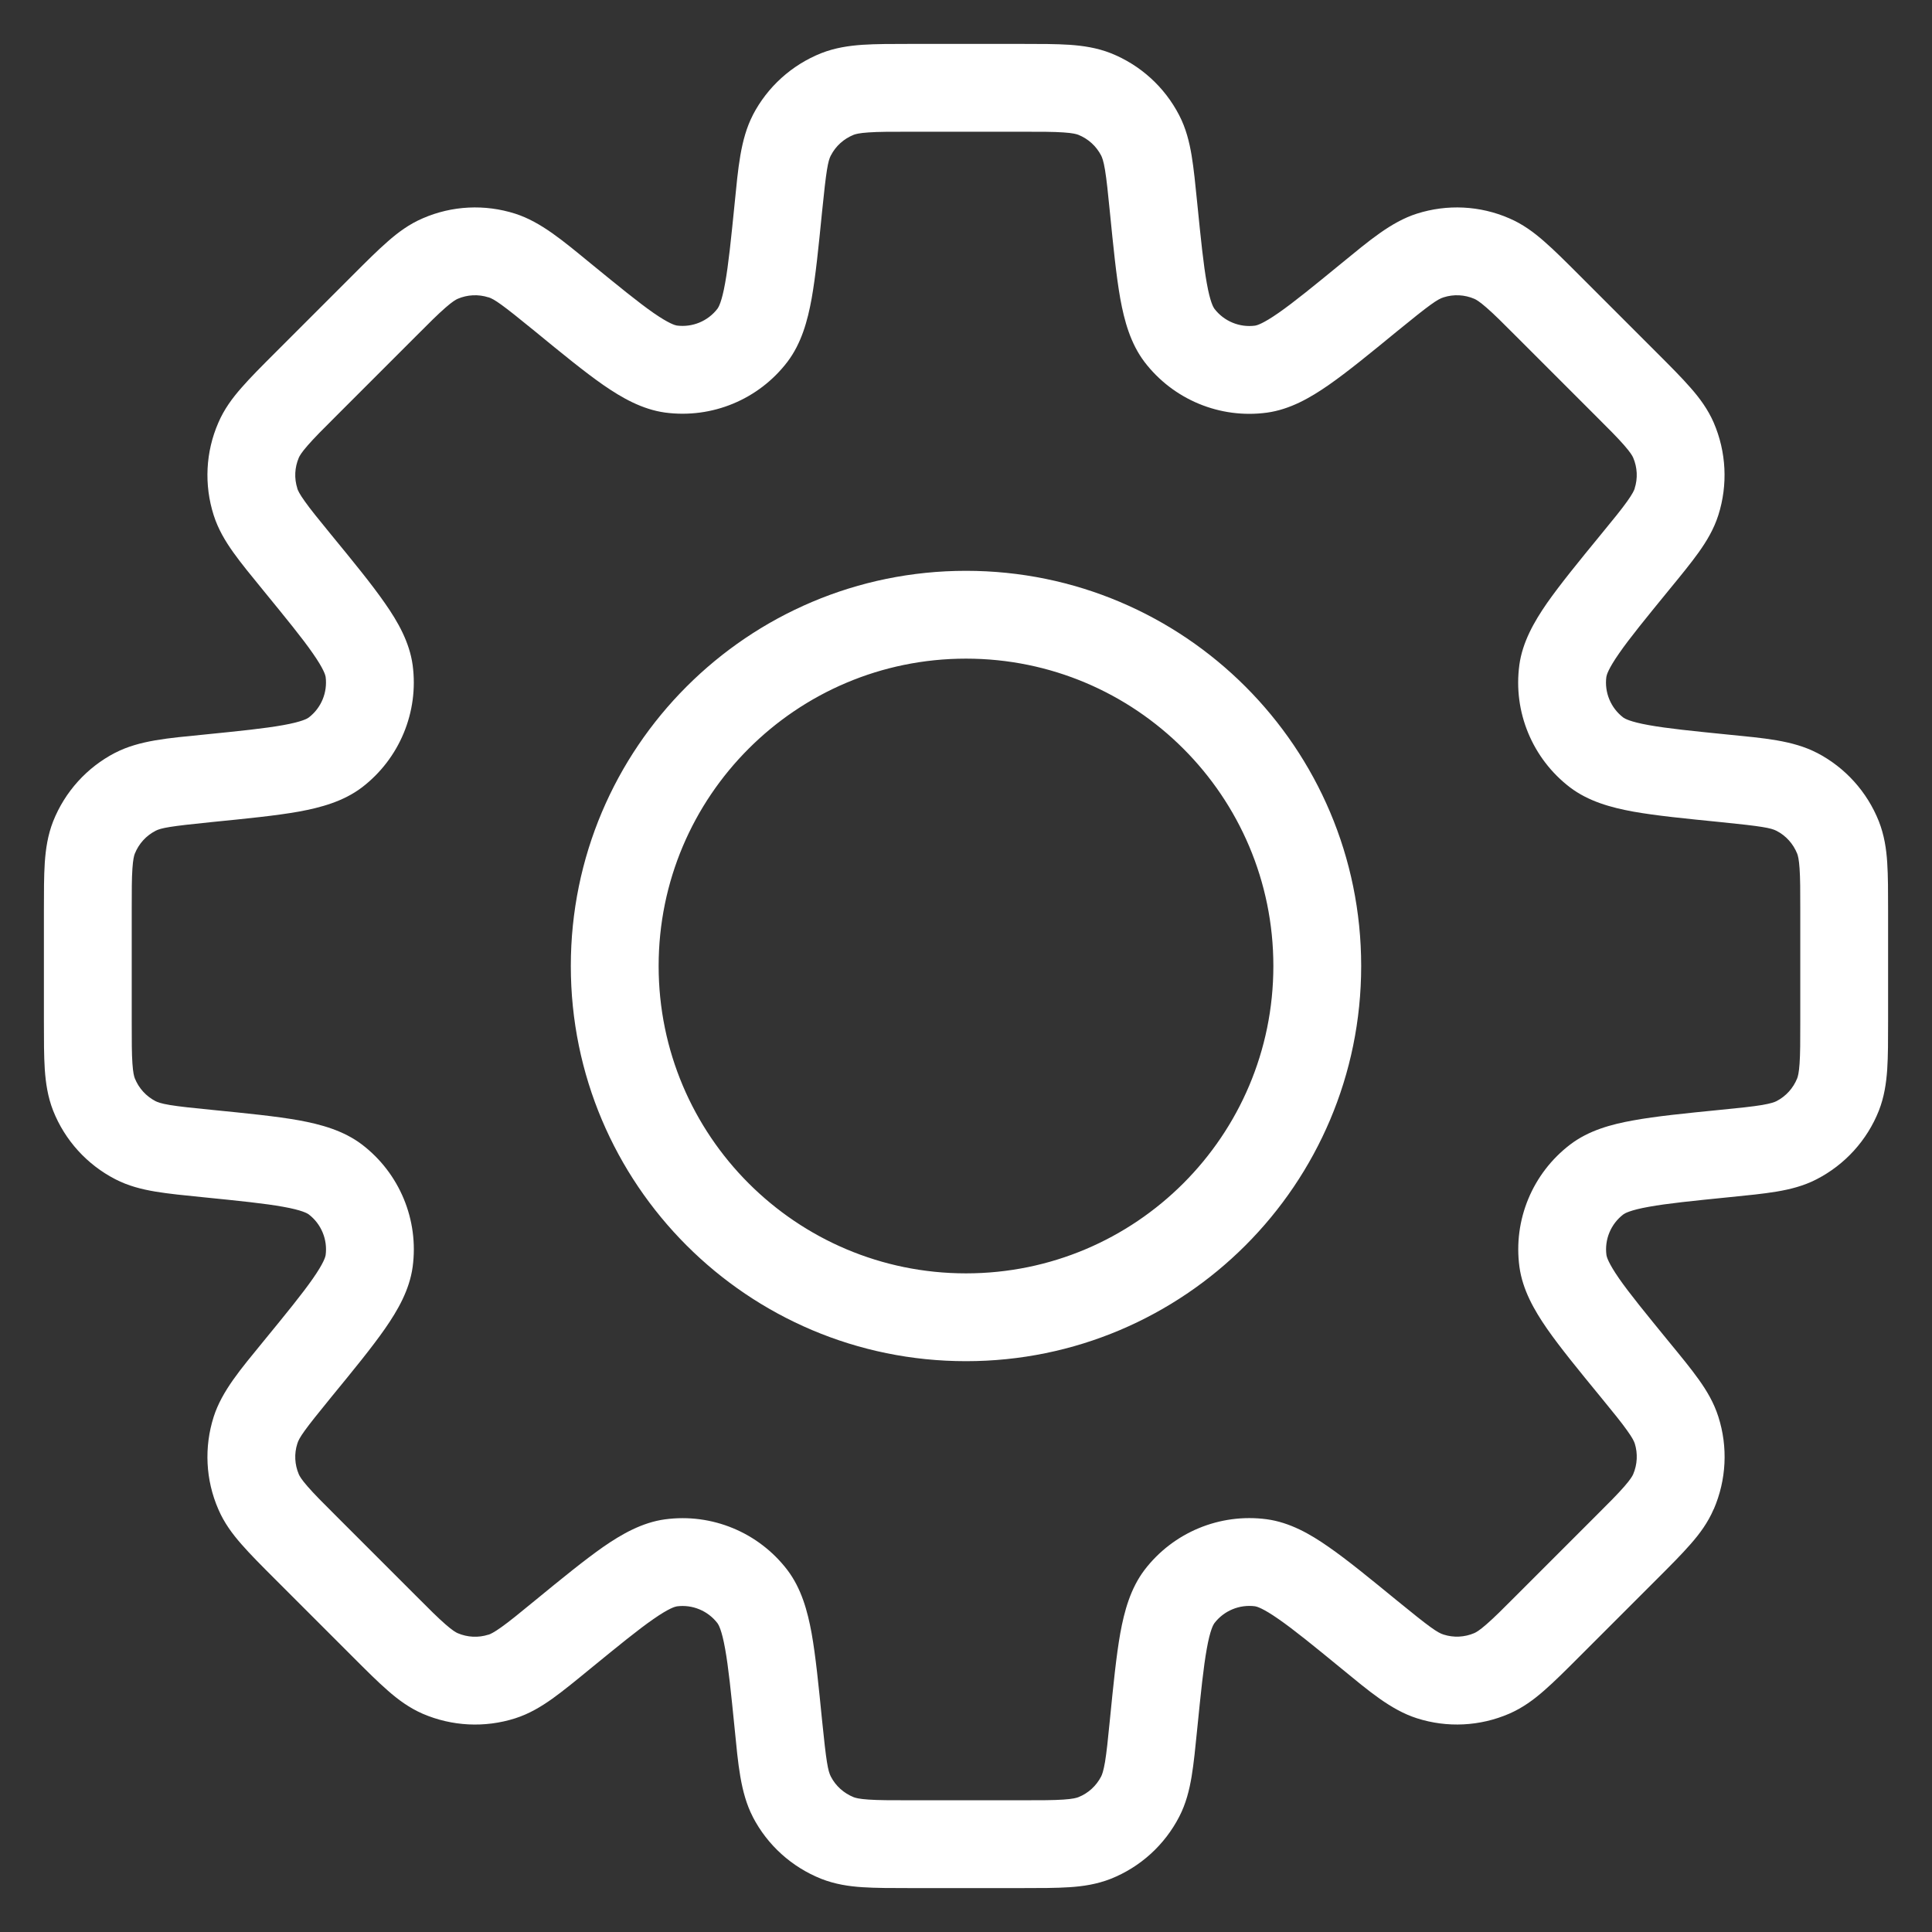 <svg width="22" height="22" viewBox="0 0 22 22" fill="none" xmlns="http://www.w3.org/2000/svg">
<rect x="0" y="0" width="22" height="22" fill="#333333" stroke="none"/>
<path d="M11.632 1V0.5V1ZM12.463 1.07L12.647 0.605L12.647 0.605L12.463 1.07ZM12.983 1.542L13.428 1.313L13.428 1.313L12.983 1.542ZM13.136 2.361L13.633 2.312L13.136 2.361ZM13.431 3.818L13.033 4.122L13.033 4.122L13.431 3.818ZM14.359 4.203L14.426 4.699L14.426 4.699L14.359 4.203ZM15.598 3.381L15.281 2.994L15.598 3.381ZM16.286 2.909L16.134 2.433L16.134 2.433L16.286 2.909ZM16.987 2.944L17.186 2.486L17.186 2.486L16.987 2.944ZM17.625 3.482L17.271 3.836L17.625 3.482ZM18.518 4.375L18.871 4.021L18.518 4.375ZM19.056 5.013L19.515 4.814L19.515 4.814L19.056 5.013ZM19.091 5.714L19.567 5.866L19.567 5.866L19.091 5.714ZM18.618 6.401L19.005 6.718L18.618 6.401ZM17.797 7.64L17.301 7.572L17.301 7.573L17.797 7.64ZM18.182 8.568L17.878 8.966L17.878 8.966L18.182 8.568ZM19.639 8.863L19.689 8.366L19.639 8.863ZM20.459 9.017L20.689 8.572L20.688 8.572L20.459 9.017ZM20.93 9.537L21.395 9.353L21.395 9.353L20.93 9.537ZM21 10.368H21.5H21ZM21 11.632H21.5H21ZM20.93 12.463L21.395 12.647L21.395 12.647L20.93 12.463ZM20.458 12.983L20.687 13.428L20.687 13.428L20.458 12.983ZM19.639 13.136L19.688 13.633L19.639 13.136ZM18.183 13.431L17.88 13.033L17.88 13.033L18.183 13.431ZM17.798 14.359L17.302 14.426L17.302 14.426L17.798 14.359ZM18.619 15.598L19.006 15.281L18.619 15.598ZM19.091 16.284L19.567 16.132L19.567 16.132L19.091 16.284ZM19.056 16.986L19.514 17.185L19.515 17.185L19.056 16.986ZM16.987 19.055L17.186 19.514L17.186 19.514L16.987 19.055ZM16.286 19.09L16.134 19.566L16.134 19.566L16.286 19.09ZM15.598 18.618L15.914 18.231L15.598 18.618ZM14.358 17.796L14.425 17.3L14.425 17.3L14.358 17.796ZM13.431 18.181L13.033 17.877L13.033 17.877L13.431 18.181ZM13.136 19.638L12.638 19.588L13.136 19.638ZM12.983 20.458L13.428 20.687L13.428 20.687L12.983 20.458ZM12.463 20.93L12.647 21.395L12.647 21.395L12.463 20.93ZM10.368 21V21.5V21ZM9.537 20.93L9.353 21.395L9.353 21.395L9.537 20.93ZM9.017 20.459L8.572 20.688L8.572 20.689L9.017 20.459ZM8.863 19.639L8.366 19.689L8.863 19.639ZM8.568 18.182L8.966 17.878L8.966 17.878L8.568 18.182ZM7.64 17.797L7.573 17.301L7.572 17.301L7.64 17.797ZM6.401 18.618L6.718 19.005L6.401 18.618ZM5.714 19.091L5.866 19.567L5.866 19.567L5.714 19.091ZM5.013 19.056L4.814 19.515L4.814 19.515L5.013 19.056ZM3.482 17.625L3.129 17.979L3.482 17.625ZM2.944 16.987L2.486 17.186L2.486 17.186L2.944 16.987ZM2.909 16.286L2.433 16.134L2.433 16.134L2.909 16.286ZM3.381 15.598L2.994 15.281L3.381 15.598ZM4.203 14.359L4.699 14.426L4.699 14.426L4.203 14.359ZM3.818 13.431L4.122 13.033L4.122 13.033L3.818 13.431ZM2.361 13.136L2.312 13.633L2.361 13.136ZM1.542 12.983L1.313 13.428L1.313 13.428L1.542 12.983ZM1.07 12.463L0.605 12.647L0.605 12.647L1.07 12.463ZM1 11.632H0.5H1ZM1 10.368H0.5H1ZM1.07 9.537L0.605 9.353L0.605 9.353L1.07 9.537ZM1.541 9.017L1.312 8.572L1.311 8.572L1.541 9.017ZM2.361 8.863L2.312 8.366L2.361 8.863ZM3.818 8.568L4.122 8.966L4.122 8.966L3.818 8.568ZM4.203 7.641L4.699 7.574L4.699 7.574L4.203 7.641ZM3.381 6.401L2.994 6.718L3.381 6.401ZM2.909 5.714L2.433 5.866L2.433 5.866L2.909 5.714ZM2.944 5.013L2.486 4.814L2.486 4.814L2.944 5.013ZM5.013 2.944L4.814 2.486L4.814 2.486L5.013 2.944ZM5.714 2.909L5.866 2.433L5.866 2.433L5.714 2.909ZM6.402 3.381L6.086 3.768L6.402 3.381ZM7.641 4.202L7.574 4.698L7.574 4.698L7.641 4.202ZM8.568 3.817L8.966 4.121L8.966 4.121L8.568 3.817ZM8.863 2.361L9.361 2.411L8.863 2.361ZM9.017 1.541L8.572 1.311L8.572 1.312L9.017 1.541ZM9.537 1.07L9.353 0.605L9.353 0.605L9.537 1.07ZM11.632 1V1.5C11.856 1.5 12 1.5 12.111 1.508C12.216 1.515 12.258 1.527 12.279 1.535L12.463 1.07L12.647 0.605C12.491 0.544 12.335 0.521 12.178 0.51C12.026 0.5 11.843 0.5 11.632 0.5V1ZM12.463 1.07L12.279 1.535C12.391 1.58 12.483 1.663 12.539 1.771L12.983 1.542L13.428 1.313C13.262 0.991 12.985 0.739 12.647 0.605L12.463 1.07ZM12.983 1.542L12.539 1.771C12.549 1.791 12.566 1.831 12.583 1.935C12.601 2.045 12.616 2.188 12.638 2.411L13.136 2.361L13.633 2.312C13.612 2.101 13.594 1.92 13.569 1.77C13.543 1.615 13.505 1.462 13.428 1.313L12.983 1.542ZM13.136 2.361L12.638 2.411C12.678 2.813 12.711 3.144 12.757 3.402C12.803 3.654 12.873 3.911 13.033 4.122L13.431 3.818L13.828 3.515C13.817 3.5 13.78 3.439 13.742 3.225C13.704 3.015 13.675 2.73 13.633 2.312L13.136 2.361ZM13.431 3.818L13.033 4.122C13.36 4.55 13.892 4.771 14.426 4.699L14.359 4.203L14.293 3.708C14.115 3.732 13.937 3.658 13.828 3.515L13.431 3.818ZM14.359 4.203L14.426 4.699C14.689 4.663 14.92 4.53 15.13 4.384C15.344 4.235 15.602 4.024 15.914 3.768L15.598 3.381L15.281 2.994C14.955 3.261 14.733 3.442 14.559 3.563C14.38 3.688 14.311 3.705 14.293 3.708L14.359 4.203ZM15.598 3.381L15.914 3.768C16.286 3.464 16.37 3.407 16.438 3.386L16.286 2.909L16.134 2.433C15.839 2.527 15.585 2.746 15.281 2.994L15.598 3.381ZM16.286 2.909L16.438 3.386C16.553 3.349 16.677 3.355 16.789 3.403L16.987 2.944L17.186 2.486C16.853 2.341 16.48 2.323 16.134 2.433L16.286 2.909ZM16.987 2.944L16.789 3.403C16.809 3.412 16.847 3.433 16.927 3.503C17.011 3.576 17.113 3.677 17.271 3.836L17.625 3.482L17.979 3.129C17.829 2.979 17.7 2.85 17.585 2.75C17.467 2.646 17.34 2.552 17.186 2.486L16.987 2.944ZM17.625 3.482L17.271 3.836L18.164 4.729L18.518 4.375L18.871 4.021L17.979 3.129L17.625 3.482ZM18.518 4.375L18.164 4.729C18.323 4.887 18.424 4.989 18.497 5.073C18.567 5.153 18.588 5.191 18.597 5.211L19.056 5.013L19.515 4.814C19.448 4.66 19.354 4.533 19.25 4.415C19.15 4.3 19.021 4.171 18.871 4.021L18.518 4.375ZM19.056 5.013L18.597 5.211C18.645 5.323 18.651 5.447 18.614 5.562L19.091 5.714L19.567 5.866C19.677 5.52 19.658 5.147 19.515 4.814L19.056 5.013ZM19.091 5.714L18.615 5.562C18.608 5.583 18.591 5.622 18.529 5.709C18.465 5.799 18.374 5.911 18.231 6.085L18.618 6.401L19.005 6.718C19.139 6.555 19.255 6.413 19.343 6.29C19.434 6.162 19.516 6.026 19.567 5.866L19.091 5.714ZM18.618 6.401L18.231 6.085C17.975 6.397 17.765 6.655 17.615 6.869C17.469 7.08 17.337 7.311 17.301 7.572L17.797 7.64L18.292 7.707C18.295 7.688 18.312 7.619 18.437 7.44C18.558 7.265 18.739 7.044 19.005 6.718L18.618 6.401ZM17.797 7.64L17.301 7.573C17.229 8.107 17.45 8.639 17.878 8.966L18.182 8.568L18.485 8.171C18.342 8.062 18.268 7.884 18.292 7.706L17.797 7.64ZM18.182 8.568L17.878 8.966C18.089 9.126 18.346 9.196 18.598 9.242C18.856 9.288 19.187 9.321 19.589 9.361L19.639 8.863L19.689 8.366C19.27 8.324 18.985 8.295 18.775 8.257C18.561 8.219 18.5 8.182 18.485 8.171L18.182 8.568ZM19.639 8.863L19.589 9.361C20.067 9.409 20.166 9.428 20.23 9.461L20.459 9.017L20.688 8.572C20.413 8.43 20.078 8.405 19.689 8.366L19.639 8.863ZM20.459 9.017L20.23 9.461C20.337 9.516 20.42 9.609 20.465 9.721L20.93 9.537L21.395 9.353C21.261 9.016 21.011 8.739 20.689 8.572L20.459 9.017ZM20.93 9.537L20.465 9.721C20.473 9.742 20.485 9.784 20.492 9.889C20.5 10 20.5 10.144 20.5 10.368H21H21.5C21.5 10.157 21.5 9.974 21.49 9.822C21.48 9.665 21.456 9.509 21.395 9.353L20.93 9.537ZM21 10.368H20.5V11.632H21H21.5V10.368H21ZM21 11.632H20.5C20.5 11.856 20.5 12 20.492 12.111C20.485 12.216 20.473 12.258 20.465 12.279L20.93 12.463L21.395 12.647C21.456 12.491 21.479 12.335 21.49 12.178C21.5 12.026 21.5 11.843 21.5 11.632H21ZM20.93 12.463L20.465 12.279C20.42 12.391 20.337 12.483 20.229 12.539L20.458 12.983L20.687 13.428C21.009 13.262 21.261 12.985 21.395 12.647L20.93 12.463ZM20.458 12.983L20.229 12.539C20.209 12.549 20.169 12.565 20.064 12.583C19.955 12.601 19.812 12.616 19.589 12.638L19.639 13.136L19.688 13.633C19.899 13.612 20.081 13.594 20.23 13.569C20.385 13.543 20.538 13.505 20.687 13.428L20.458 12.983ZM19.639 13.136L19.589 12.638C19.187 12.678 18.856 12.711 18.599 12.758C18.346 12.803 18.09 12.873 17.88 13.033L18.183 13.431L18.486 13.828C18.501 13.817 18.562 13.78 18.776 13.742C18.985 13.704 19.27 13.675 19.688 13.633L19.639 13.136ZM18.183 13.431L17.88 13.033C17.451 13.36 17.23 13.892 17.302 14.426L17.798 14.359L18.293 14.293C18.269 14.114 18.343 13.937 18.486 13.828L18.183 13.431ZM17.798 14.359L17.302 14.426C17.338 14.688 17.47 14.919 17.616 15.13C17.765 15.344 17.976 15.602 18.232 15.914L18.619 15.598L19.006 15.281C18.74 14.955 18.559 14.734 18.437 14.559C18.313 14.38 18.296 14.311 18.293 14.293L17.798 14.359ZM18.619 15.598L18.232 15.914C18.374 16.088 18.465 16.199 18.529 16.29C18.591 16.376 18.608 16.415 18.615 16.437L19.091 16.284L19.567 16.132C19.516 15.972 19.435 15.836 19.344 15.709C19.256 15.585 19.14 15.444 19.006 15.281L18.619 15.598ZM19.091 16.284L18.615 16.436C18.651 16.551 18.645 16.676 18.597 16.788L19.056 16.986L19.515 17.185C19.659 16.852 19.678 16.478 19.567 16.132L19.091 16.284ZM19.056 16.986L18.597 16.788C18.588 16.808 18.567 16.846 18.497 16.926C18.424 17.01 18.323 17.112 18.164 17.27L18.518 17.624L18.871 17.978C19.021 17.828 19.15 17.699 19.25 17.584C19.354 17.466 19.448 17.339 19.514 17.185L19.056 16.986ZM18.518 17.624L18.164 17.27L17.271 18.163L17.625 18.517L17.979 18.87L18.871 17.978L18.518 17.624ZM17.625 18.517L17.271 18.163C17.113 18.322 17.011 18.423 16.927 18.496C16.847 18.566 16.809 18.587 16.789 18.596L16.987 19.055L17.186 19.514C17.34 19.447 17.467 19.353 17.585 19.249C17.7 19.149 17.829 19.02 17.979 18.87L17.625 18.517ZM16.987 19.055L16.789 18.596C16.677 18.644 16.553 18.65 16.438 18.613L16.286 19.09L16.134 19.566C16.48 19.677 16.853 19.658 17.186 19.514L16.987 19.055ZM16.286 19.09L16.438 18.613C16.37 18.592 16.286 18.535 15.914 18.231L15.598 18.618L15.281 19.005C15.584 19.253 15.839 19.472 16.134 19.566L16.286 19.09ZM15.598 18.618L15.914 18.231C15.601 17.975 15.344 17.764 15.129 17.615C14.919 17.468 14.688 17.336 14.425 17.3L14.358 17.796L14.292 18.291C14.31 18.294 14.379 18.311 14.558 18.436C14.733 18.557 14.955 18.738 15.281 19.005L15.598 18.618ZM14.358 17.796L14.425 17.3C13.891 17.229 13.36 17.449 13.033 17.877L13.431 18.181L13.828 18.484C13.937 18.341 14.114 18.268 14.292 18.291L14.358 17.796ZM13.431 18.181L13.033 17.877C12.873 18.088 12.803 18.345 12.757 18.597C12.711 18.855 12.678 19.186 12.638 19.588L13.136 19.638L13.633 19.687C13.675 19.268 13.704 18.984 13.742 18.774C13.78 18.56 13.817 18.499 13.828 18.484L13.431 18.181ZM13.136 19.638L12.638 19.588C12.616 19.811 12.601 19.955 12.583 20.064C12.565 20.169 12.549 20.209 12.539 20.229L12.983 20.458L13.428 20.687C13.505 20.538 13.543 20.385 13.569 20.23C13.594 20.08 13.612 19.898 13.633 19.687L13.136 19.638ZM12.983 20.458L12.539 20.229C12.483 20.337 12.391 20.421 12.279 20.465L12.463 20.93L12.647 21.395C12.985 21.261 13.262 21.009 13.428 20.687L12.983 20.458ZM12.463 20.93L12.279 20.465C12.258 20.473 12.216 20.485 12.111 20.492C12 20.5 11.855 20.5 11.631 20.5V21V21.5C11.842 21.5 12.025 21.5 12.177 21.49C12.334 21.48 12.491 21.456 12.647 21.395L12.463 20.93ZM11.631 21V20.5H10.368V21V21.5H11.631V21ZM10.368 21V20.5C10.144 20.5 10 20.5 9.889 20.492C9.784 20.485 9.742 20.473 9.721 20.465L9.537 20.93L9.353 21.395C9.509 21.456 9.665 21.48 9.822 21.49C9.974 21.5 10.157 21.5 10.368 21.5V21ZM9.537 20.93L9.721 20.465C9.609 20.42 9.516 20.337 9.461 20.23L9.017 20.459L8.572 20.689C8.739 21.011 9.016 21.261 9.353 21.395L9.537 20.93ZM9.017 20.459L9.461 20.23C9.428 20.166 9.409 20.067 9.361 19.589L8.863 19.639L8.366 19.689C8.405 20.078 8.43 20.413 8.572 20.688L9.017 20.459ZM8.863 19.639L9.361 19.589C9.321 19.187 9.288 18.856 9.242 18.598C9.196 18.346 9.126 18.089 8.966 17.878L8.568 18.182L8.171 18.485C8.182 18.5 8.219 18.561 8.257 18.775C8.295 18.985 8.324 19.27 8.366 19.689L8.863 19.639ZM8.568 18.182L8.966 17.878C8.639 17.45 8.107 17.229 7.573 17.301L7.64 17.797L7.706 18.292C7.884 18.268 8.062 18.342 8.171 18.485L8.568 18.182ZM7.64 17.797L7.572 17.301C7.311 17.337 7.08 17.469 6.869 17.615C6.655 17.765 6.397 17.975 6.085 18.231L6.401 18.618L6.718 19.005C7.044 18.739 7.265 18.558 7.44 18.437C7.619 18.312 7.688 18.295 7.707 18.292L7.64 17.797ZM6.401 18.618L6.085 18.231C5.911 18.374 5.799 18.465 5.709 18.529C5.622 18.591 5.583 18.608 5.562 18.615L5.714 19.091L5.866 19.567C6.026 19.516 6.162 19.434 6.29 19.343C6.413 19.255 6.555 19.139 6.718 19.005L6.401 18.618ZM5.714 19.091L5.562 18.614C5.447 18.651 5.323 18.645 5.211 18.597L5.013 19.056L4.814 19.515C5.147 19.658 5.52 19.677 5.866 19.567L5.714 19.091ZM5.013 19.056L5.211 18.597C5.191 18.588 5.153 18.567 5.073 18.497C4.989 18.424 4.887 18.323 4.729 18.164L4.375 18.518L4.021 18.871C4.171 19.021 4.3 19.15 4.415 19.25C4.533 19.354 4.66 19.448 4.814 19.515L5.013 19.056ZM4.375 18.518L4.729 18.164L3.836 17.271L3.482 17.625L3.129 17.979L4.021 18.871L4.375 18.518ZM3.482 17.625L3.836 17.271C3.677 17.113 3.576 17.011 3.503 16.927C3.433 16.847 3.412 16.809 3.403 16.789L2.944 16.987L2.486 17.186C2.552 17.34 2.646 17.467 2.75 17.585C2.85 17.7 2.979 17.829 3.129 17.979L3.482 17.625ZM2.944 16.987L3.403 16.789C3.355 16.677 3.349 16.553 3.386 16.438L2.909 16.286L2.433 16.134C2.323 16.48 2.341 16.853 2.486 17.186L2.944 16.987ZM2.909 16.286L3.386 16.438C3.407 16.37 3.464 16.286 3.768 15.914L3.381 15.598L2.994 15.281C2.746 15.585 2.527 15.839 2.433 16.134L2.909 16.286ZM3.381 15.598L3.768 15.914C4.024 15.602 4.235 15.344 4.384 15.13C4.53 14.92 4.663 14.689 4.699 14.426L4.203 14.359L3.708 14.293C3.705 14.311 3.688 14.38 3.563 14.559C3.442 14.733 3.261 14.955 2.994 15.281L3.381 15.598ZM4.203 14.359L4.699 14.426C4.771 13.892 4.55 13.36 4.122 13.033L3.818 13.431L3.515 13.828C3.658 13.937 3.732 14.115 3.708 14.293L4.203 14.359ZM3.818 13.431L4.122 13.033C3.911 12.873 3.654 12.803 3.402 12.757C3.144 12.711 2.813 12.678 2.411 12.638L2.361 13.136L2.312 13.633C2.73 13.675 3.015 13.704 3.225 13.742C3.439 13.78 3.5 13.817 3.515 13.828L3.818 13.431ZM2.361 13.136L2.411 12.638C2.188 12.616 2.045 12.601 1.935 12.583C1.831 12.566 1.791 12.549 1.771 12.539L1.542 12.983L1.313 13.428C1.462 13.505 1.615 13.543 1.77 13.569C1.92 13.594 2.101 13.612 2.312 13.633L2.361 13.136ZM1.542 12.983L1.771 12.539C1.663 12.483 1.58 12.391 1.535 12.279L1.07 12.463L0.605 12.647C0.739 12.985 0.991 13.262 1.313 13.428L1.542 12.983ZM1.07 12.463L1.535 12.279C1.527 12.258 1.515 12.216 1.508 12.111C1.5 12 1.5 11.856 1.5 11.632H1H0.5C0.5 11.843 0.5 12.026 0.51 12.178C0.521 12.335 0.544 12.491 0.605 12.647L1.07 12.463ZM1 11.632H1.5V10.368H1H0.5V11.632H1ZM1 10.368H1.5C1.5 10.144 1.5 10 1.508 9.889C1.515 9.784 1.527 9.742 1.535 9.721L1.07 9.537L0.605 9.353C0.544 9.509 0.521 9.665 0.51 9.822C0.5 9.974 0.5 10.157 0.5 10.368H1ZM1.07 9.537L1.535 9.721C1.58 9.609 1.663 9.516 1.771 9.461L1.541 9.017L1.311 8.572C0.989 8.739 0.739 9.016 0.605 9.353L1.07 9.537ZM1.541 9.017L1.77 9.461C1.834 9.428 1.934 9.409 2.411 9.361L2.361 8.863L2.312 8.366C1.922 8.405 1.586 8.43 1.312 8.572L1.541 9.017ZM2.361 8.863L2.411 9.361C2.813 9.321 3.144 9.288 3.402 9.242C3.654 9.196 3.911 9.126 4.122 8.966L3.818 8.568L3.515 8.171C3.5 8.182 3.439 8.219 3.225 8.257C3.015 8.295 2.731 8.324 2.312 8.366L2.361 8.863ZM3.818 8.568L4.122 8.966C4.549 8.639 4.77 8.108 4.699 7.574L4.203 7.641L3.708 7.707C3.731 7.885 3.658 8.062 3.515 8.171L3.818 8.568ZM4.203 7.641L4.699 7.574C4.663 7.312 4.531 7.08 4.384 6.87C4.235 6.655 4.024 6.397 3.768 6.085L3.381 6.401L2.994 6.718C3.26 7.044 3.442 7.266 3.563 7.441C3.688 7.62 3.705 7.689 3.708 7.707L4.203 7.641ZM3.381 6.401L3.768 6.085C3.626 5.911 3.535 5.8 3.471 5.709C3.409 5.623 3.392 5.583 3.385 5.562L2.909 5.714L2.433 5.866C2.484 6.026 2.565 6.161 2.656 6.289C2.744 6.413 2.86 6.554 2.994 6.718L3.381 6.401ZM2.909 5.714L3.386 5.562C3.349 5.447 3.355 5.323 3.403 5.211L2.944 5.013L2.486 4.814C2.341 5.147 2.323 5.52 2.433 5.866L2.909 5.714ZM2.944 5.013L3.403 5.211C3.412 5.191 3.433 5.153 3.503 5.073C3.576 4.989 3.677 4.887 3.836 4.729L3.482 4.375L3.129 4.021C2.979 4.171 2.85 4.3 2.75 4.415C2.646 4.533 2.552 4.66 2.486 4.814L2.944 5.013ZM3.482 4.375L3.836 4.729L4.729 3.836L4.375 3.482L4.021 3.129L3.129 4.021L3.482 4.375ZM4.375 3.482L4.729 3.836C4.887 3.677 4.989 3.576 5.073 3.503C5.153 3.433 5.191 3.412 5.211 3.403L5.013 2.944L4.814 2.486C4.66 2.552 4.533 2.646 4.415 2.75C4.3 2.85 4.171 2.979 4.021 3.129L4.375 3.482ZM5.013 2.944L5.211 3.403C5.322 3.355 5.447 3.349 5.562 3.386L5.714 2.909L5.866 2.433C5.52 2.323 5.147 2.341 4.814 2.486L5.013 2.944ZM5.714 2.909L5.562 3.385C5.63 3.407 5.714 3.464 6.086 3.768L6.402 3.381L6.719 2.994C6.416 2.746 6.16 2.527 5.866 2.433L5.714 2.909ZM6.402 3.381L6.086 3.768C6.398 4.024 6.656 4.235 6.87 4.384C7.081 4.53 7.312 4.662 7.574 4.698L7.641 4.202L7.707 3.707C7.689 3.704 7.62 3.687 7.441 3.563C7.266 3.441 7.045 3.26 6.719 2.994L6.402 3.381ZM7.641 4.202L7.574 4.698C8.108 4.769 8.639 4.549 8.966 4.121L8.568 3.817L8.171 3.514C8.062 3.657 7.885 3.73 7.707 3.707L7.641 4.202ZM8.568 3.817L8.966 4.121C9.126 3.91 9.196 3.654 9.242 3.401C9.288 3.144 9.321 2.813 9.361 2.411L8.863 2.361L8.366 2.312C8.324 2.73 8.295 3.015 8.257 3.224C8.219 3.438 8.182 3.499 8.171 3.514L8.568 3.817ZM8.863 2.361L9.361 2.411C9.409 1.934 9.428 1.834 9.461 1.77L9.017 1.541L8.572 1.312C8.431 1.586 8.405 1.922 8.366 2.312L8.863 2.361ZM9.017 1.541L9.461 1.771C9.516 1.663 9.609 1.58 9.721 1.535L9.537 1.07L9.353 0.605C9.016 0.739 8.739 0.989 8.572 1.311L9.017 1.541ZM9.537 1.07L9.721 1.535C9.742 1.527 9.784 1.515 9.889 1.508C10 1.5 10.144 1.5 10.368 1.5V1V0.5C10.157 0.5 9.974 0.5 9.822 0.51C9.665 0.521 9.509 0.544 9.353 0.605L9.537 1.07ZM10.368 1V1.5H11.632V1V0.5H10.368V1ZM11 7V6.5C8.515 6.5 6.5 8.515 6.5 11H7H7.5C7.5 9.067 9.067 7.5 11 7.5V7ZM7 11H6.5C6.5 13.485 8.515 15.5 11 15.5V15V14.5C9.067 14.5 7.5 12.933 7.5 11H7ZM11 15V15.5C13.485 15.5 15.5 13.485 15.5 11H15H14.5C14.5 12.933 12.933 14.5 11 14.5V15ZM15 11H15.5C15.5 8.515 13.485 6.5 11 6.5V7V7.5C12.933 7.5 14.5 9.067 14.5 11H15Z" fill="white"/>
</svg>
